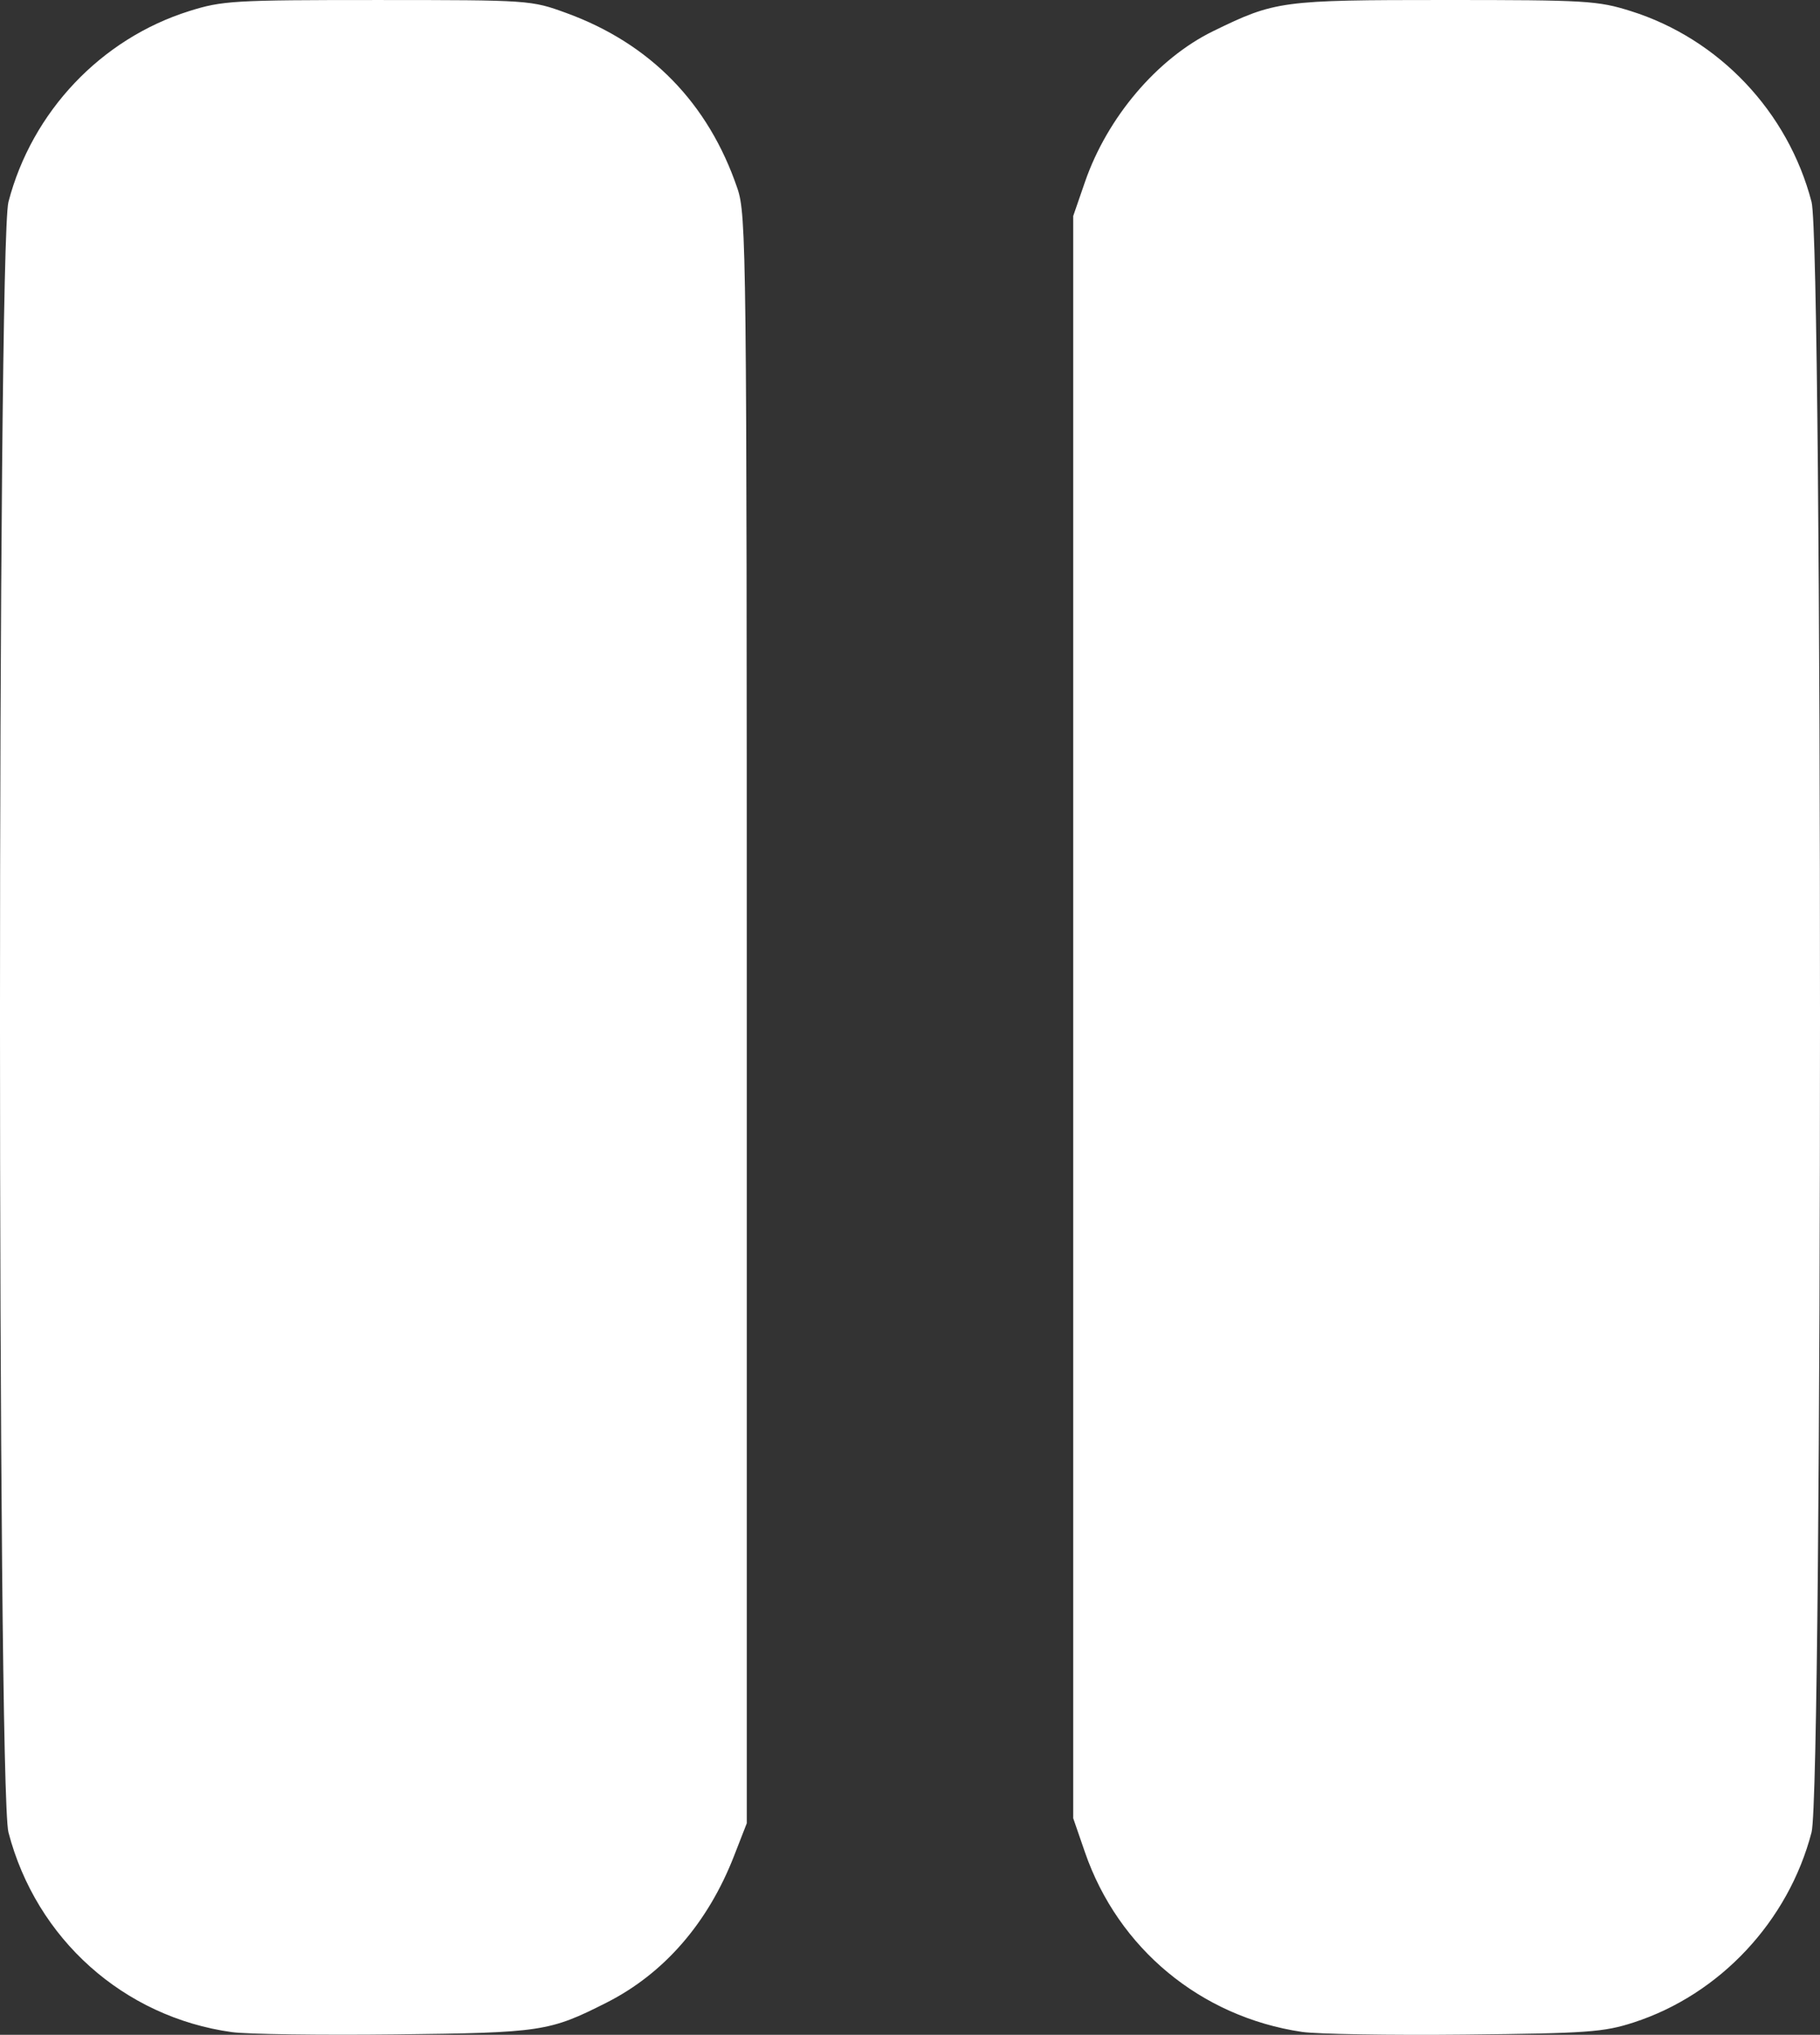 <?xml version="1.0" encoding="UTF-8" standalone="no"?>
<!-- Created with Inkscape (http://www.inkscape.org/) -->

<svg
   width="100%"
   height="100%"
   viewBox="0 0 95.882 107.187"
   version="1.1"
   id="svg1"
   xmlSpace="preserve"
   xmlns="http://www.w3.org/2000/svg"
><rect x="0" y="0" width="95.882" height="107.187" fill="#333333" stroke="none"/><g
     transform="translate(-55.338,-36.864)"><path
       style="fill:#ffffff;fill-opacity:1"
       d="m 67.554,143.909 c -5.705,-0.794 -10.308,-4.911 -11.771,-10.526 -0.594,-2.28 -0.594,-83.602 0,-85.882 1.238,-4.751 4.872,-8.589 9.517,-10.051 1.754,-0.552 2.336,-0.586 9.933,-0.585 8.023,0.002 8.081,0.006 9.949,0.687 4.419,1.613 7.478,4.75 9.003,9.233 0.475,1.398 0.495,3.126 0.495,43.789 v 42.333 l -0.672,1.724 c -1.378,3.535 -3.689,6.192 -6.713,7.723 -3.016,1.526 -3.421,1.587 -11.135,1.676 -3.929,0.045 -7.801,-0.009 -8.605,-0.121 z m 56.362,-0.014 c -5.326,-0.795 -9.67,-4.394 -11.42,-9.462 l -0.618,-1.79 V 90.442 48.241 l 0.618,-1.79 c 1.178,-3.41 3.81,-6.507 6.752,-7.945 3.27,-1.598 3.602,-1.642 12.209,-1.642 7.458,0 8.05,0.035 9.801,0.586 4.645,1.461 8.279,5.3 9.517,10.051 0.594,2.28 0.594,83.602 0,85.882 -1.221,4.688 -4.831,8.545 -9.377,10.018 -1.569,0.509 -2.436,0.571 -8.883,0.638 -3.929,0.041 -7.799,-0.024 -8.599,-0.143 z"
       id="path2" /></g></svg>
